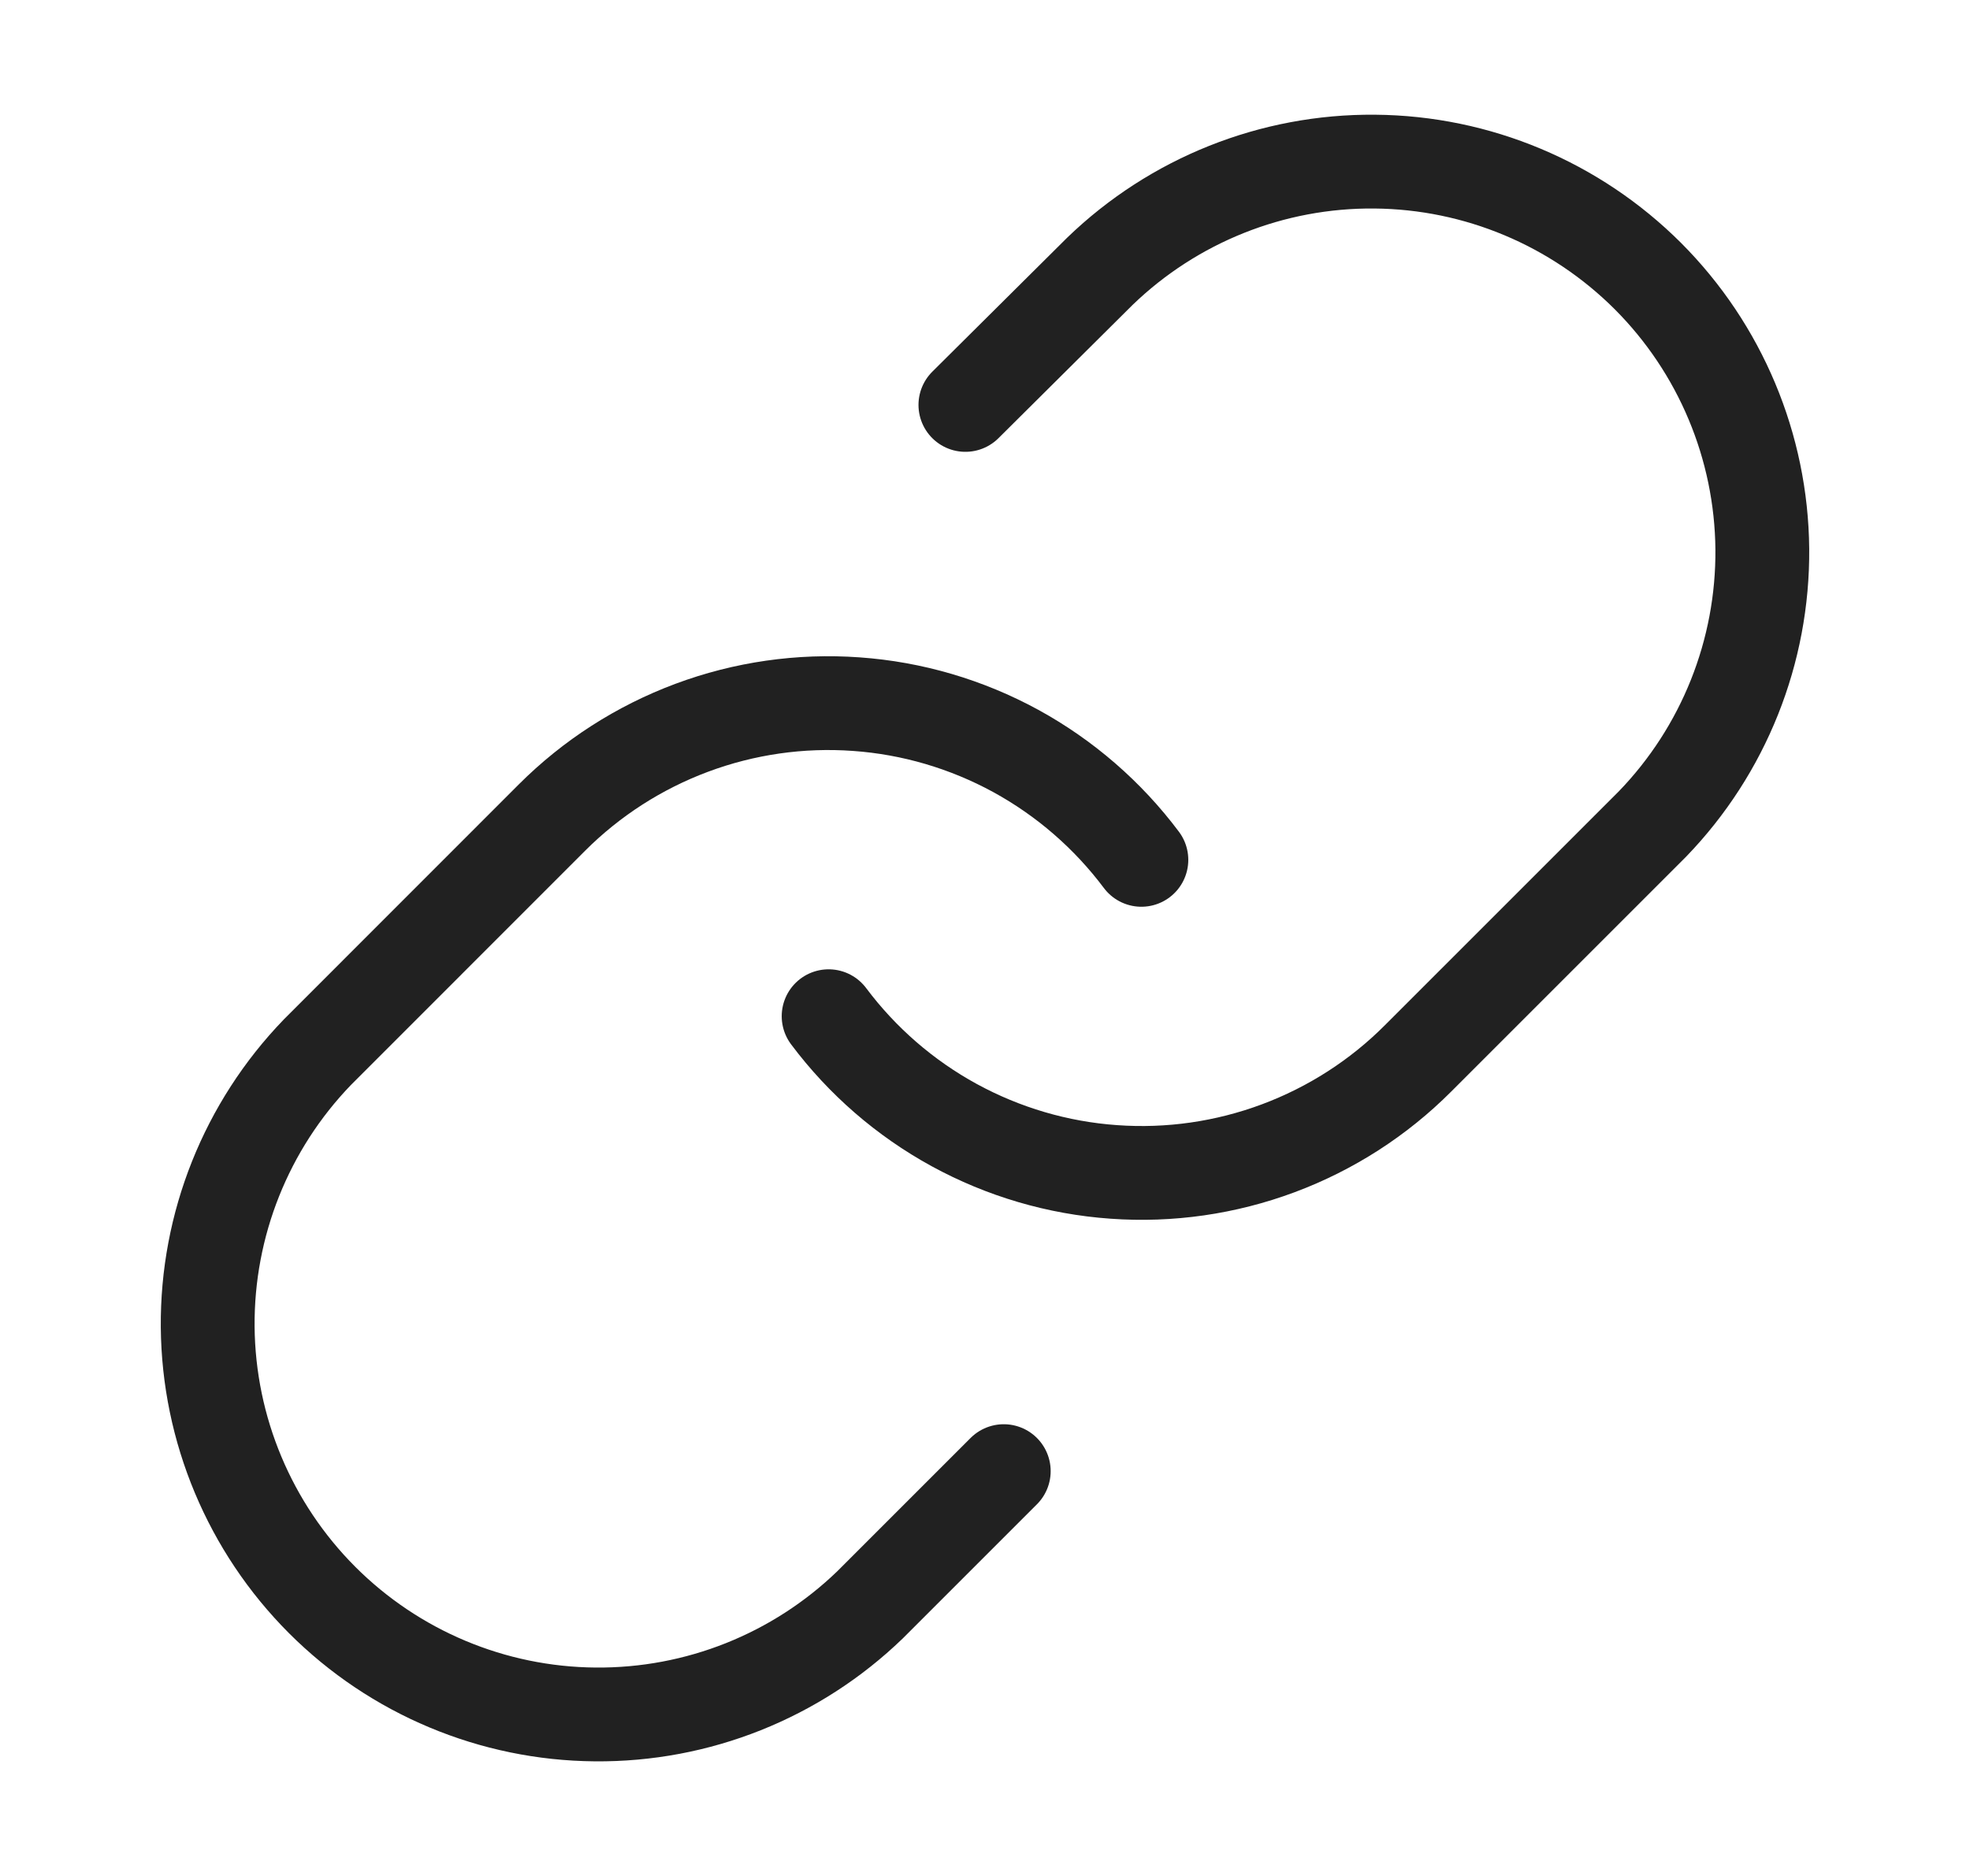 <svg width="21" height="20" viewBox="0 0 21 20" fill="none" xmlns="http://www.w3.org/2000/svg">
<path d="M8.833 10.834C9.191 11.312 9.647 11.708 10.172 11.995C10.696 12.281 11.276 12.452 11.872 12.494C12.468 12.537 13.066 12.451 13.626 12.242C14.186 12.033 14.694 11.707 15.116 11.284L17.616 8.784C18.375 7.998 18.795 6.946 18.786 5.853C18.776 4.761 18.338 3.716 17.566 2.943C16.793 2.171 15.748 1.732 14.655 1.723C13.563 1.713 12.511 2.133 11.725 2.892L10.291 4.317" stroke="#212121" stroke-linecap="round" stroke-linejoin="round"/>
<path d="M12.167 9.167C11.809 8.689 11.352 8.293 10.828 8.006C10.304 7.72 9.724 7.549 9.128 7.507C8.532 7.464 7.934 7.55 7.374 7.759C6.814 7.968 6.306 8.294 5.883 8.717L3.384 11.217C2.625 12.003 2.205 13.055 2.214 14.148C2.224 15.24 2.662 16.285 3.434 17.058C4.207 17.831 5.252 18.269 6.344 18.278C7.437 18.288 8.489 17.868 9.275 17.109L10.7 15.684" stroke="#212121" stroke-linecap="round" stroke-linejoin="round"/>
</svg>
